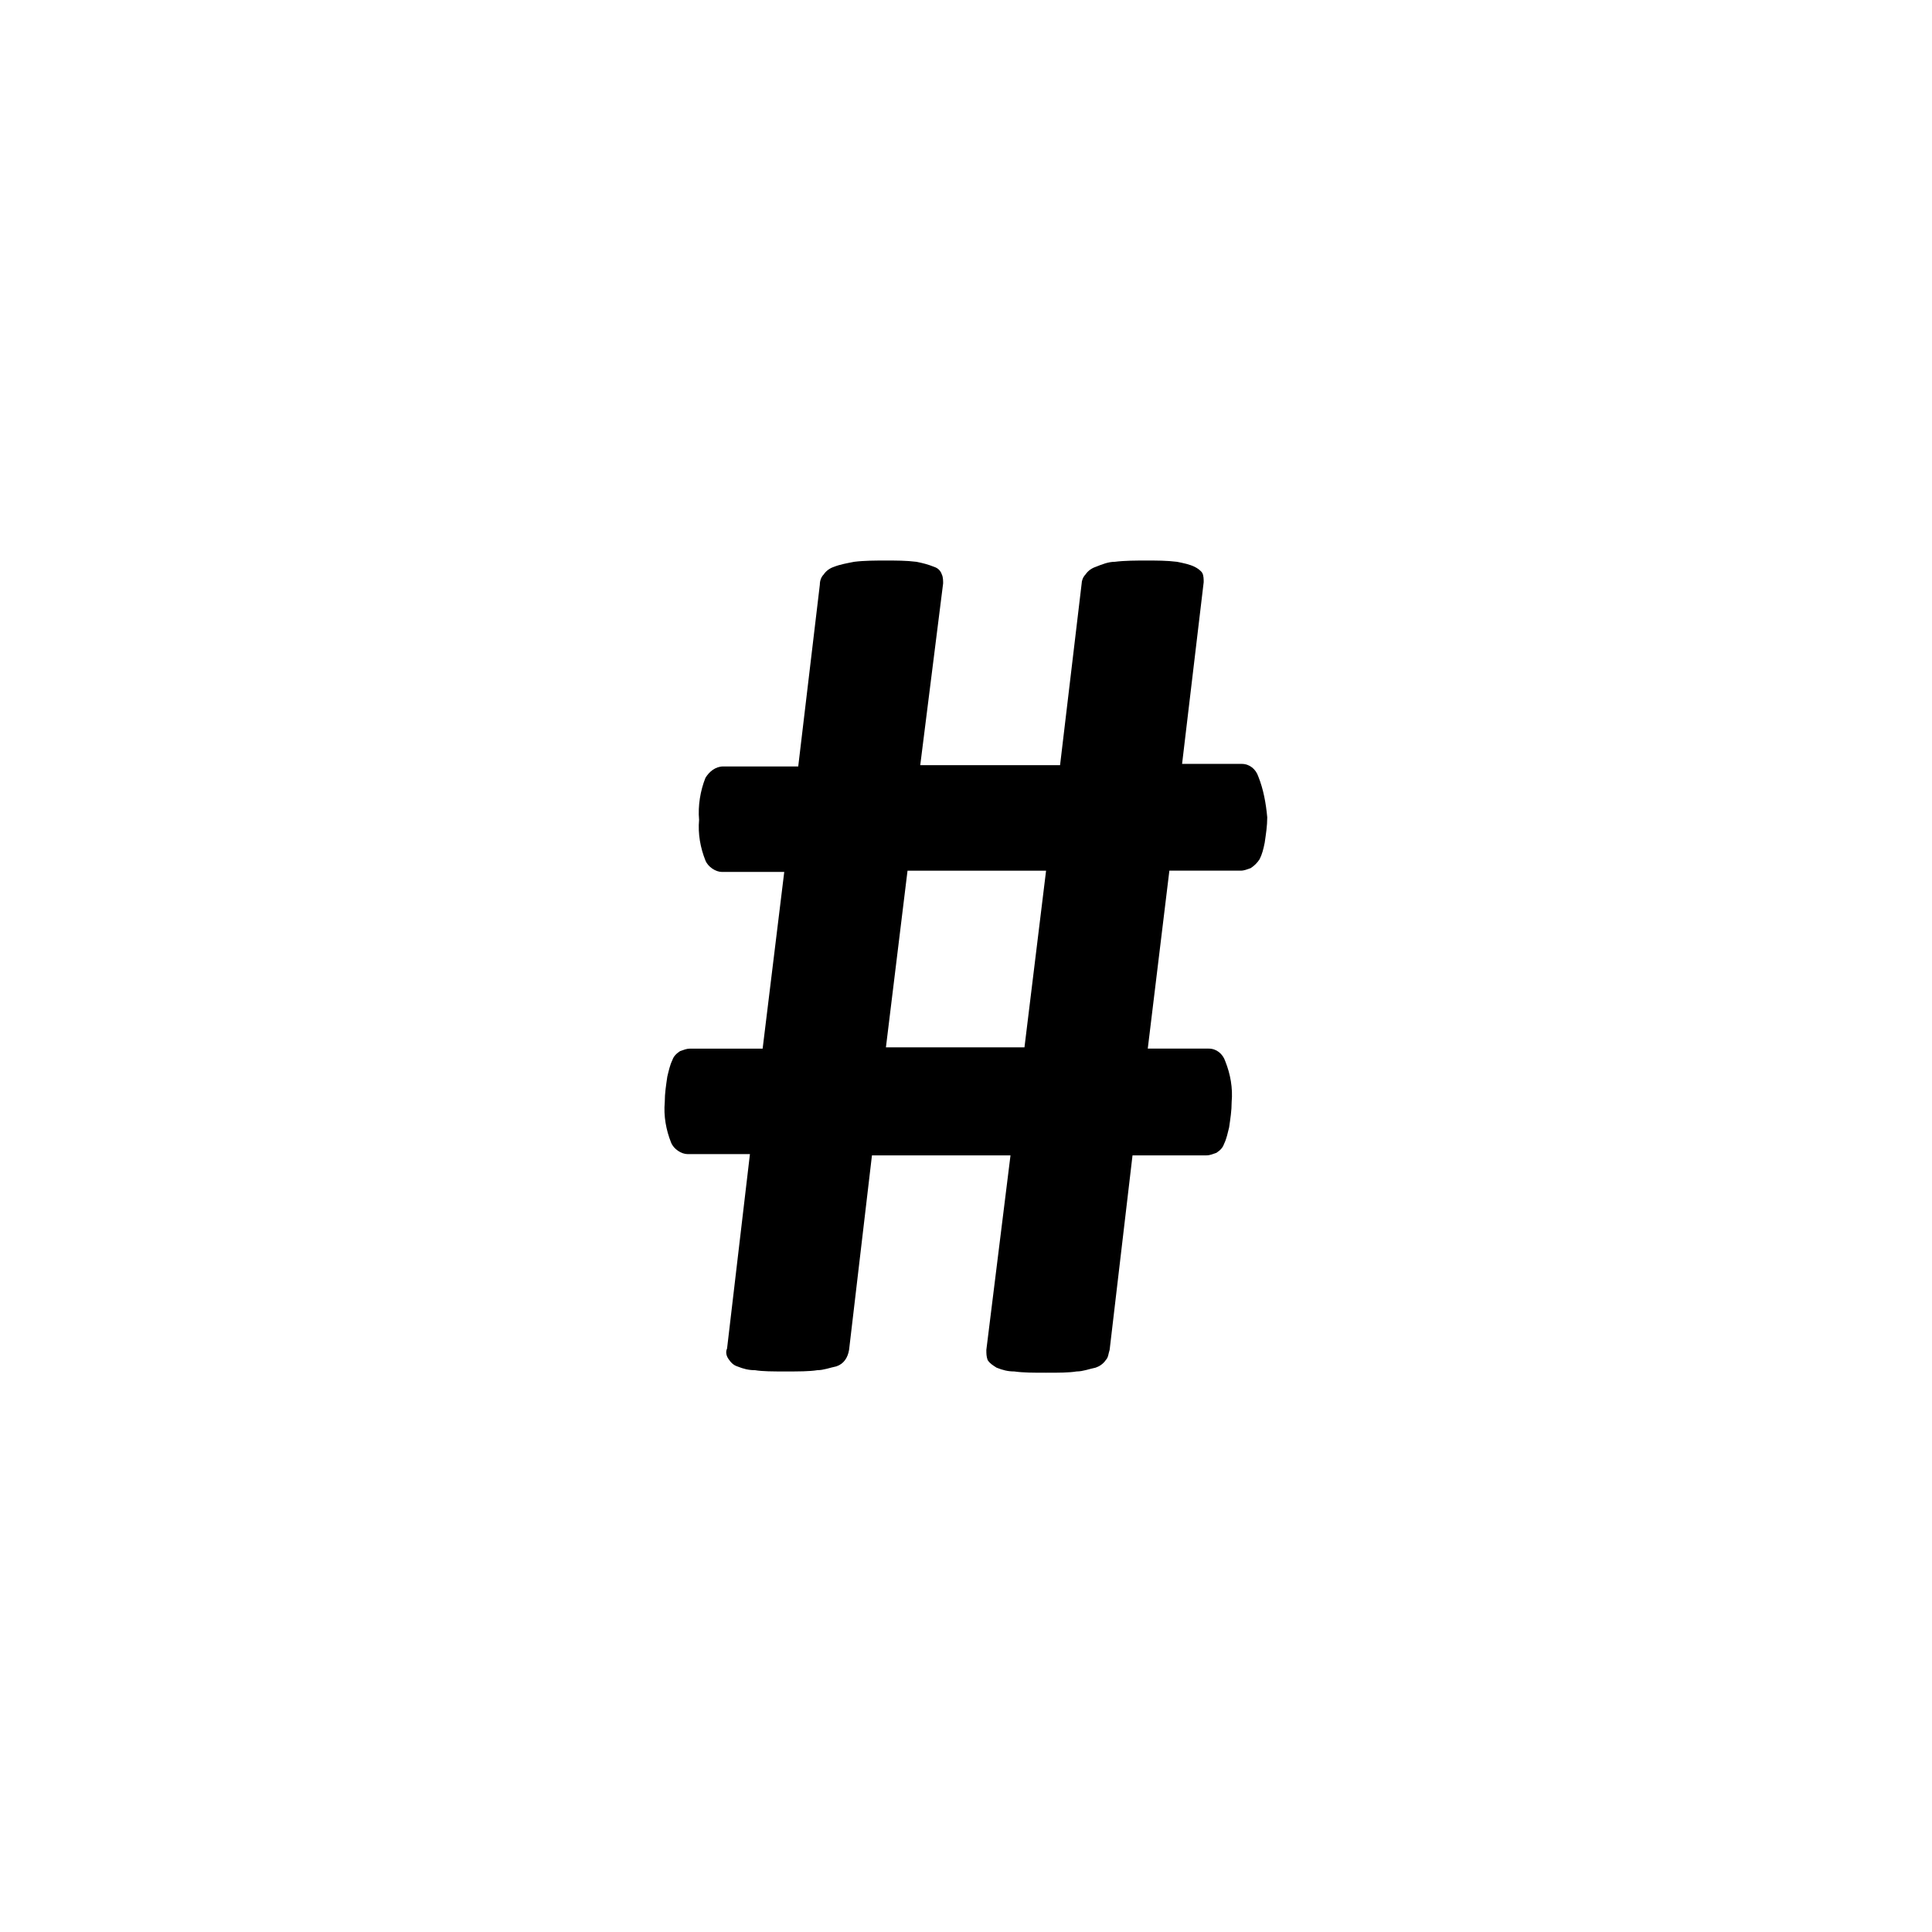 <svg id="Layer_1" enable-background="new 0 0 152 152" height="512" viewBox="0 0 152 152" width="512" xmlns="http://www.w3.org/2000/svg"><path d="m99 61.1c-.2-.6-.7-1-1.3-1h-4.7l1.7-14.3c0-.2 0-.5-.1-.7s-.4-.4-.6-.5c-.4-.2-.9-.3-1.4-.4-.8-.1-1.6-.1-2.4-.1s-1.7 0-2.5.1c-.5 0-1 .2-1.5.4-.3.1-.6.3-.8.6-.2.2-.3.5-.3.7l-1.7 14.3h-11l1.8-14.3c0-.2 0-.5-.1-.7-.1-.3-.3-.5-.6-.6-.5-.2-.9-.3-1.4-.4-.8-.1-1.6-.1-2.4-.1s-1.7 0-2.5.1c-.5.1-1.1.2-1.6.4-.3.1-.6.3-.8.6-.2.2-.3.5-.3.8l-1.7 14.3h-5.9c-.6 0-1.1.4-1.4.9-.4 1-.6 2.2-.5 3.3-.1 1.1.1 2.2.5 3.2.2.5.8.9 1.3.9h4.9l-1.7 13.9h-5.7c-.3 0-.5.1-.8.2-.3.2-.5.4-.6.7-.2.4-.3.9-.4 1.3-.1.7-.2 1.3-.2 2-.1 1.1.1 2.2.5 3.2.2.5.8.9 1.3.9h4.9l-1.8 15.3c-.1.2-.1.5.1.8s.4.5.7.6c.5.2.9.3 1.4.3.6.1 1.4.1 2.4.1s1.9 0 2.5-.1c.5 0 1-.2 1.5-.3.6-.2.9-.7 1-1.3l1.8-15.3h10.9l-1.9 15.3c0 .3 0 .5.1.8.2.3.4.4.7.6.5.2.9.3 1.4.3.7.1 1.5.1 2.5.1s1.8 0 2.4-.1c.5 0 1-.2 1.5-.3.3-.1.6-.3.8-.6.2-.2.2-.5.3-.8l1.8-15.3h5.8c.3 0 .5-.1.8-.2.3-.2.5-.4.6-.7.2-.4.3-.9.4-1.3.1-.7.2-1.3.2-2 .1-1.1-.1-2.2-.5-3.2-.2-.6-.7-1-1.3-1h-4.8l1.7-14h5.6c.3 0 .5-.1.8-.2.3-.2.5-.4.7-.7.2-.4.3-.8.4-1.3.1-.7.2-1.3.2-2-.1-1.1-.3-2.2-.7-3.2zm-18.4 21.3h-10.9l1.7-13.9h10.9z"/></svg>